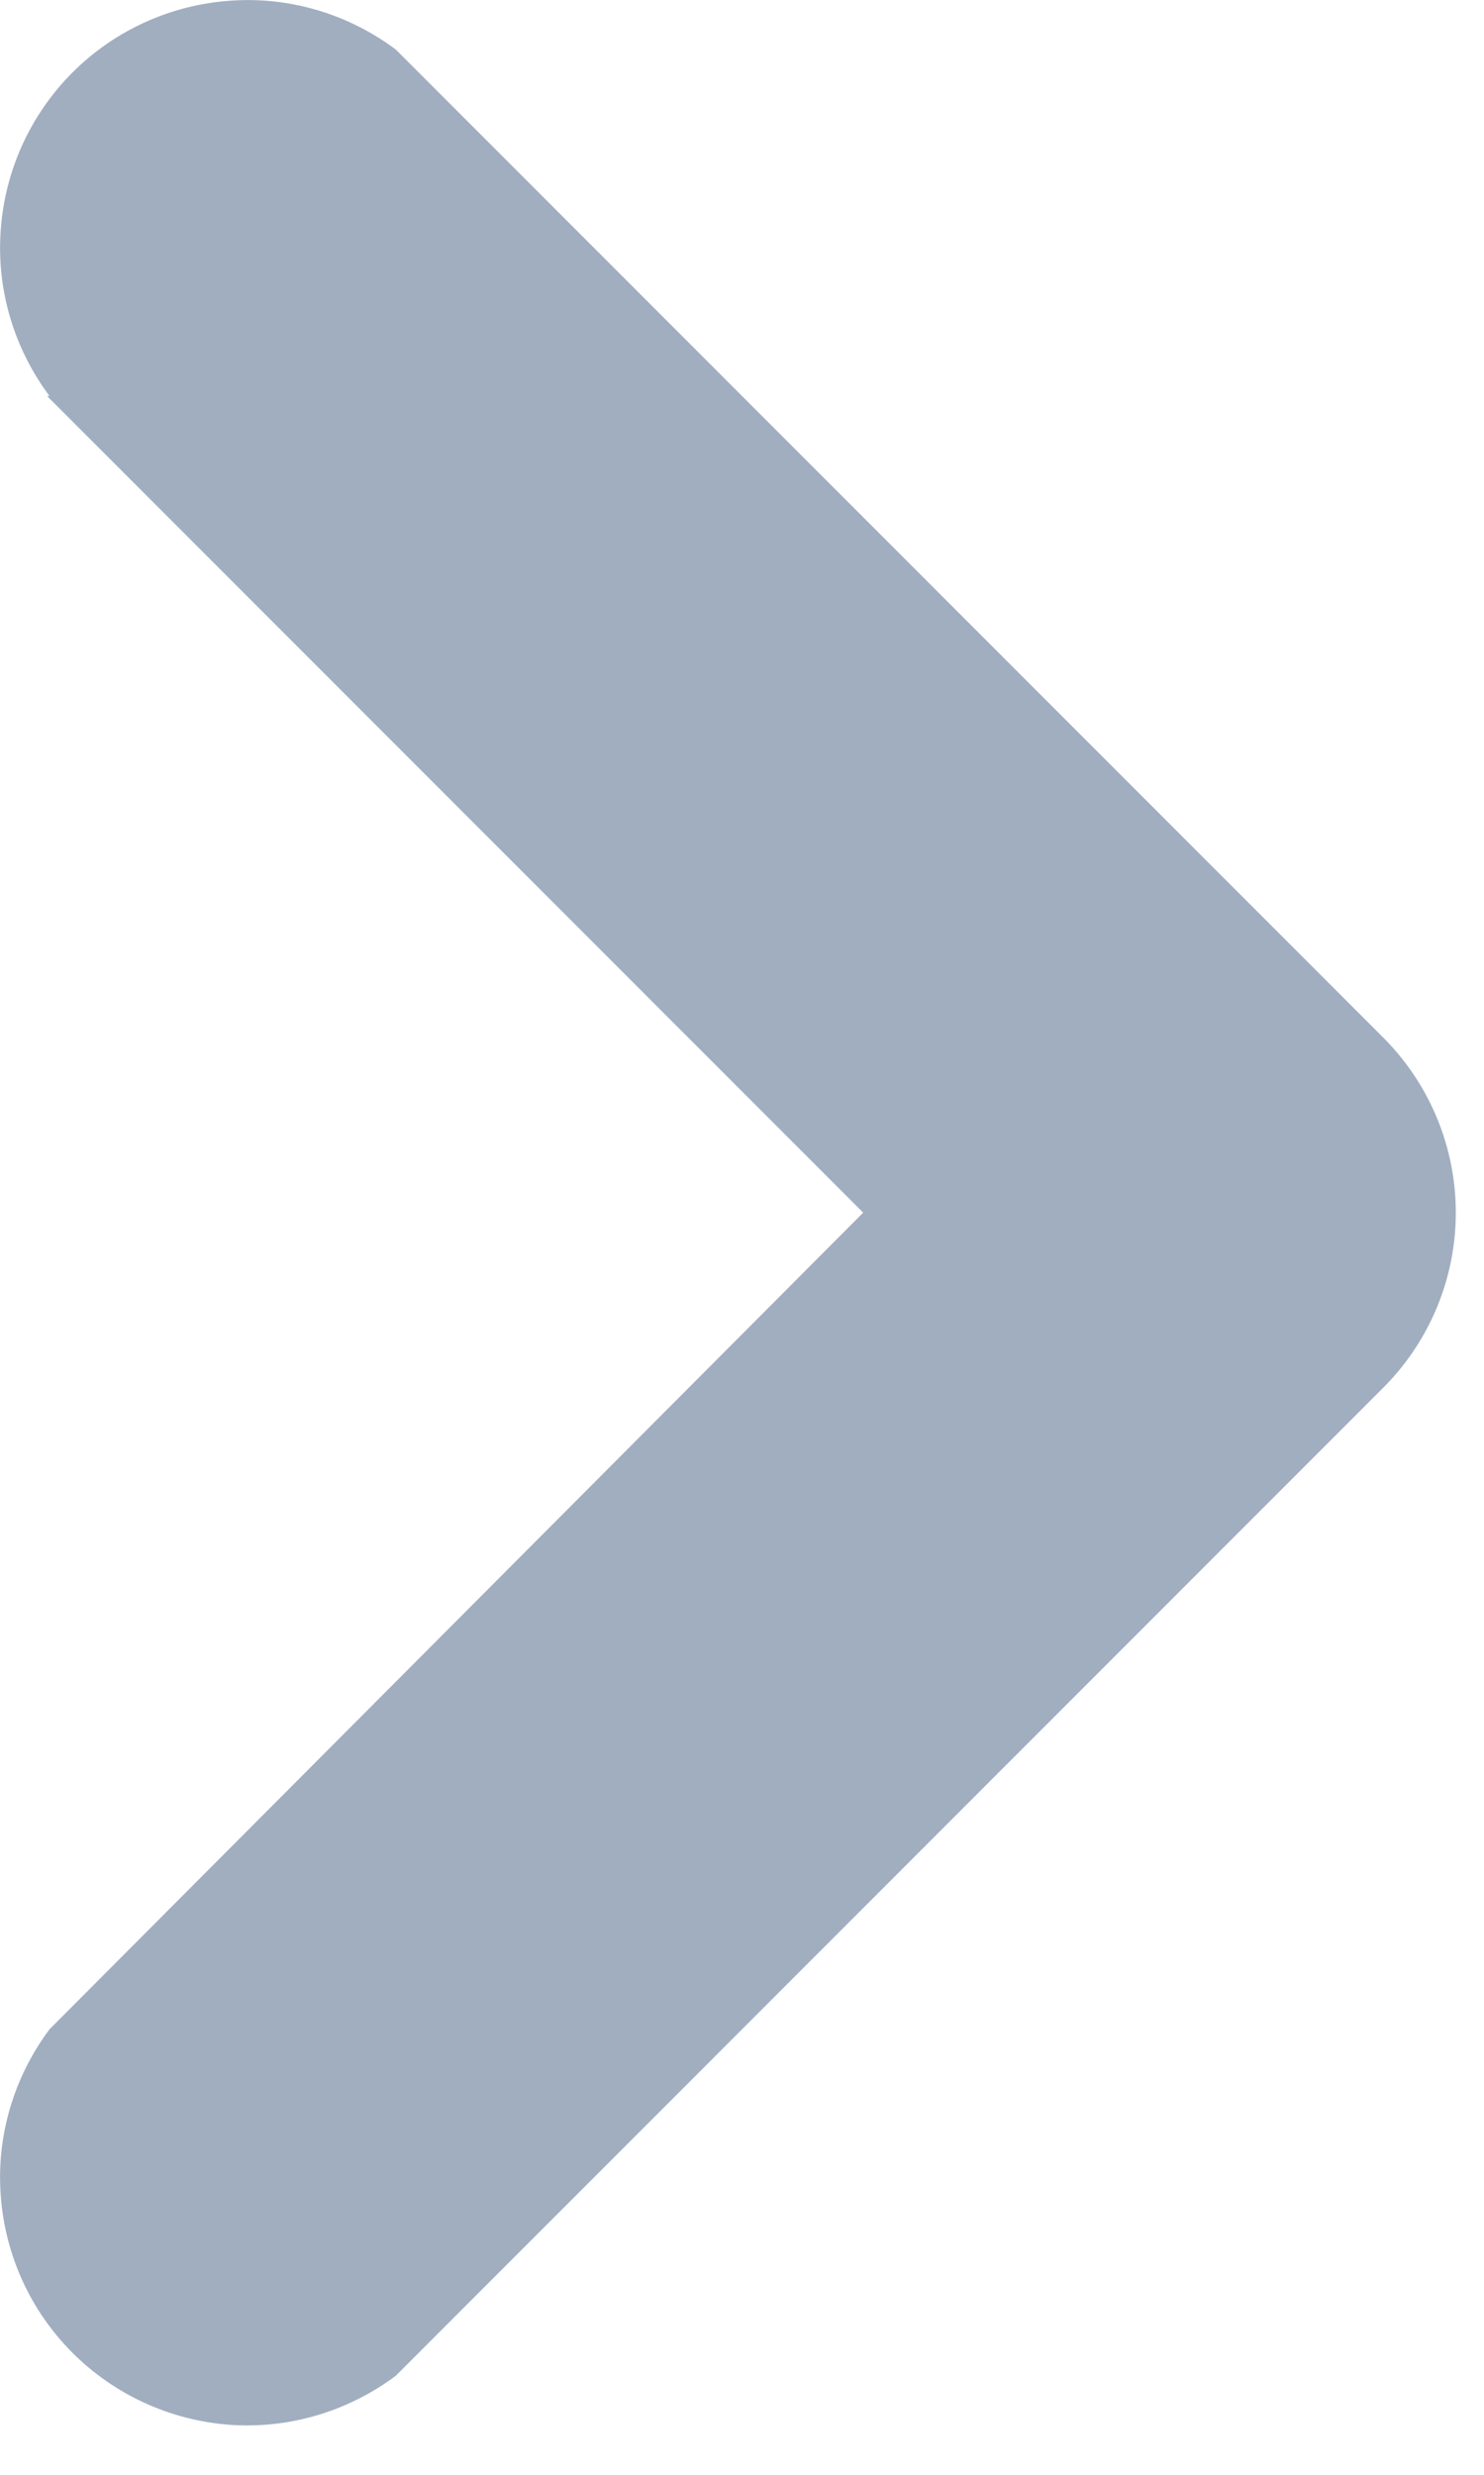 <svg width="6" height="10" viewBox="0 0 6 10" fill="none" xmlns="http://www.w3.org/2000/svg">
<path d="M0.2 1.6C0.056 1.407 -0.015 1.169 0.003 0.929C0.02 0.689 0.123 0.463 0.293 0.293C0.463 0.123 0.689 0.02 0.929 0.003C1.169 -0.015 1.407 0.056 1.6 0.2L5.6 4.2C5.783 4.387 5.886 4.638 5.886 4.9C5.886 5.162 5.783 5.413 5.6 5.6L1.6 9.6C1.407 9.744 1.169 9.815 0.929 9.798C0.689 9.78 0.463 9.677 0.293 9.507C0.123 9.337 0.02 9.111 0.003 8.871C-0.015 8.631 0.056 8.393 0.2 8.2L3.49 4.9L0.19 1.6H0.2Z" fill="#A0AEC0"/>
</svg>
